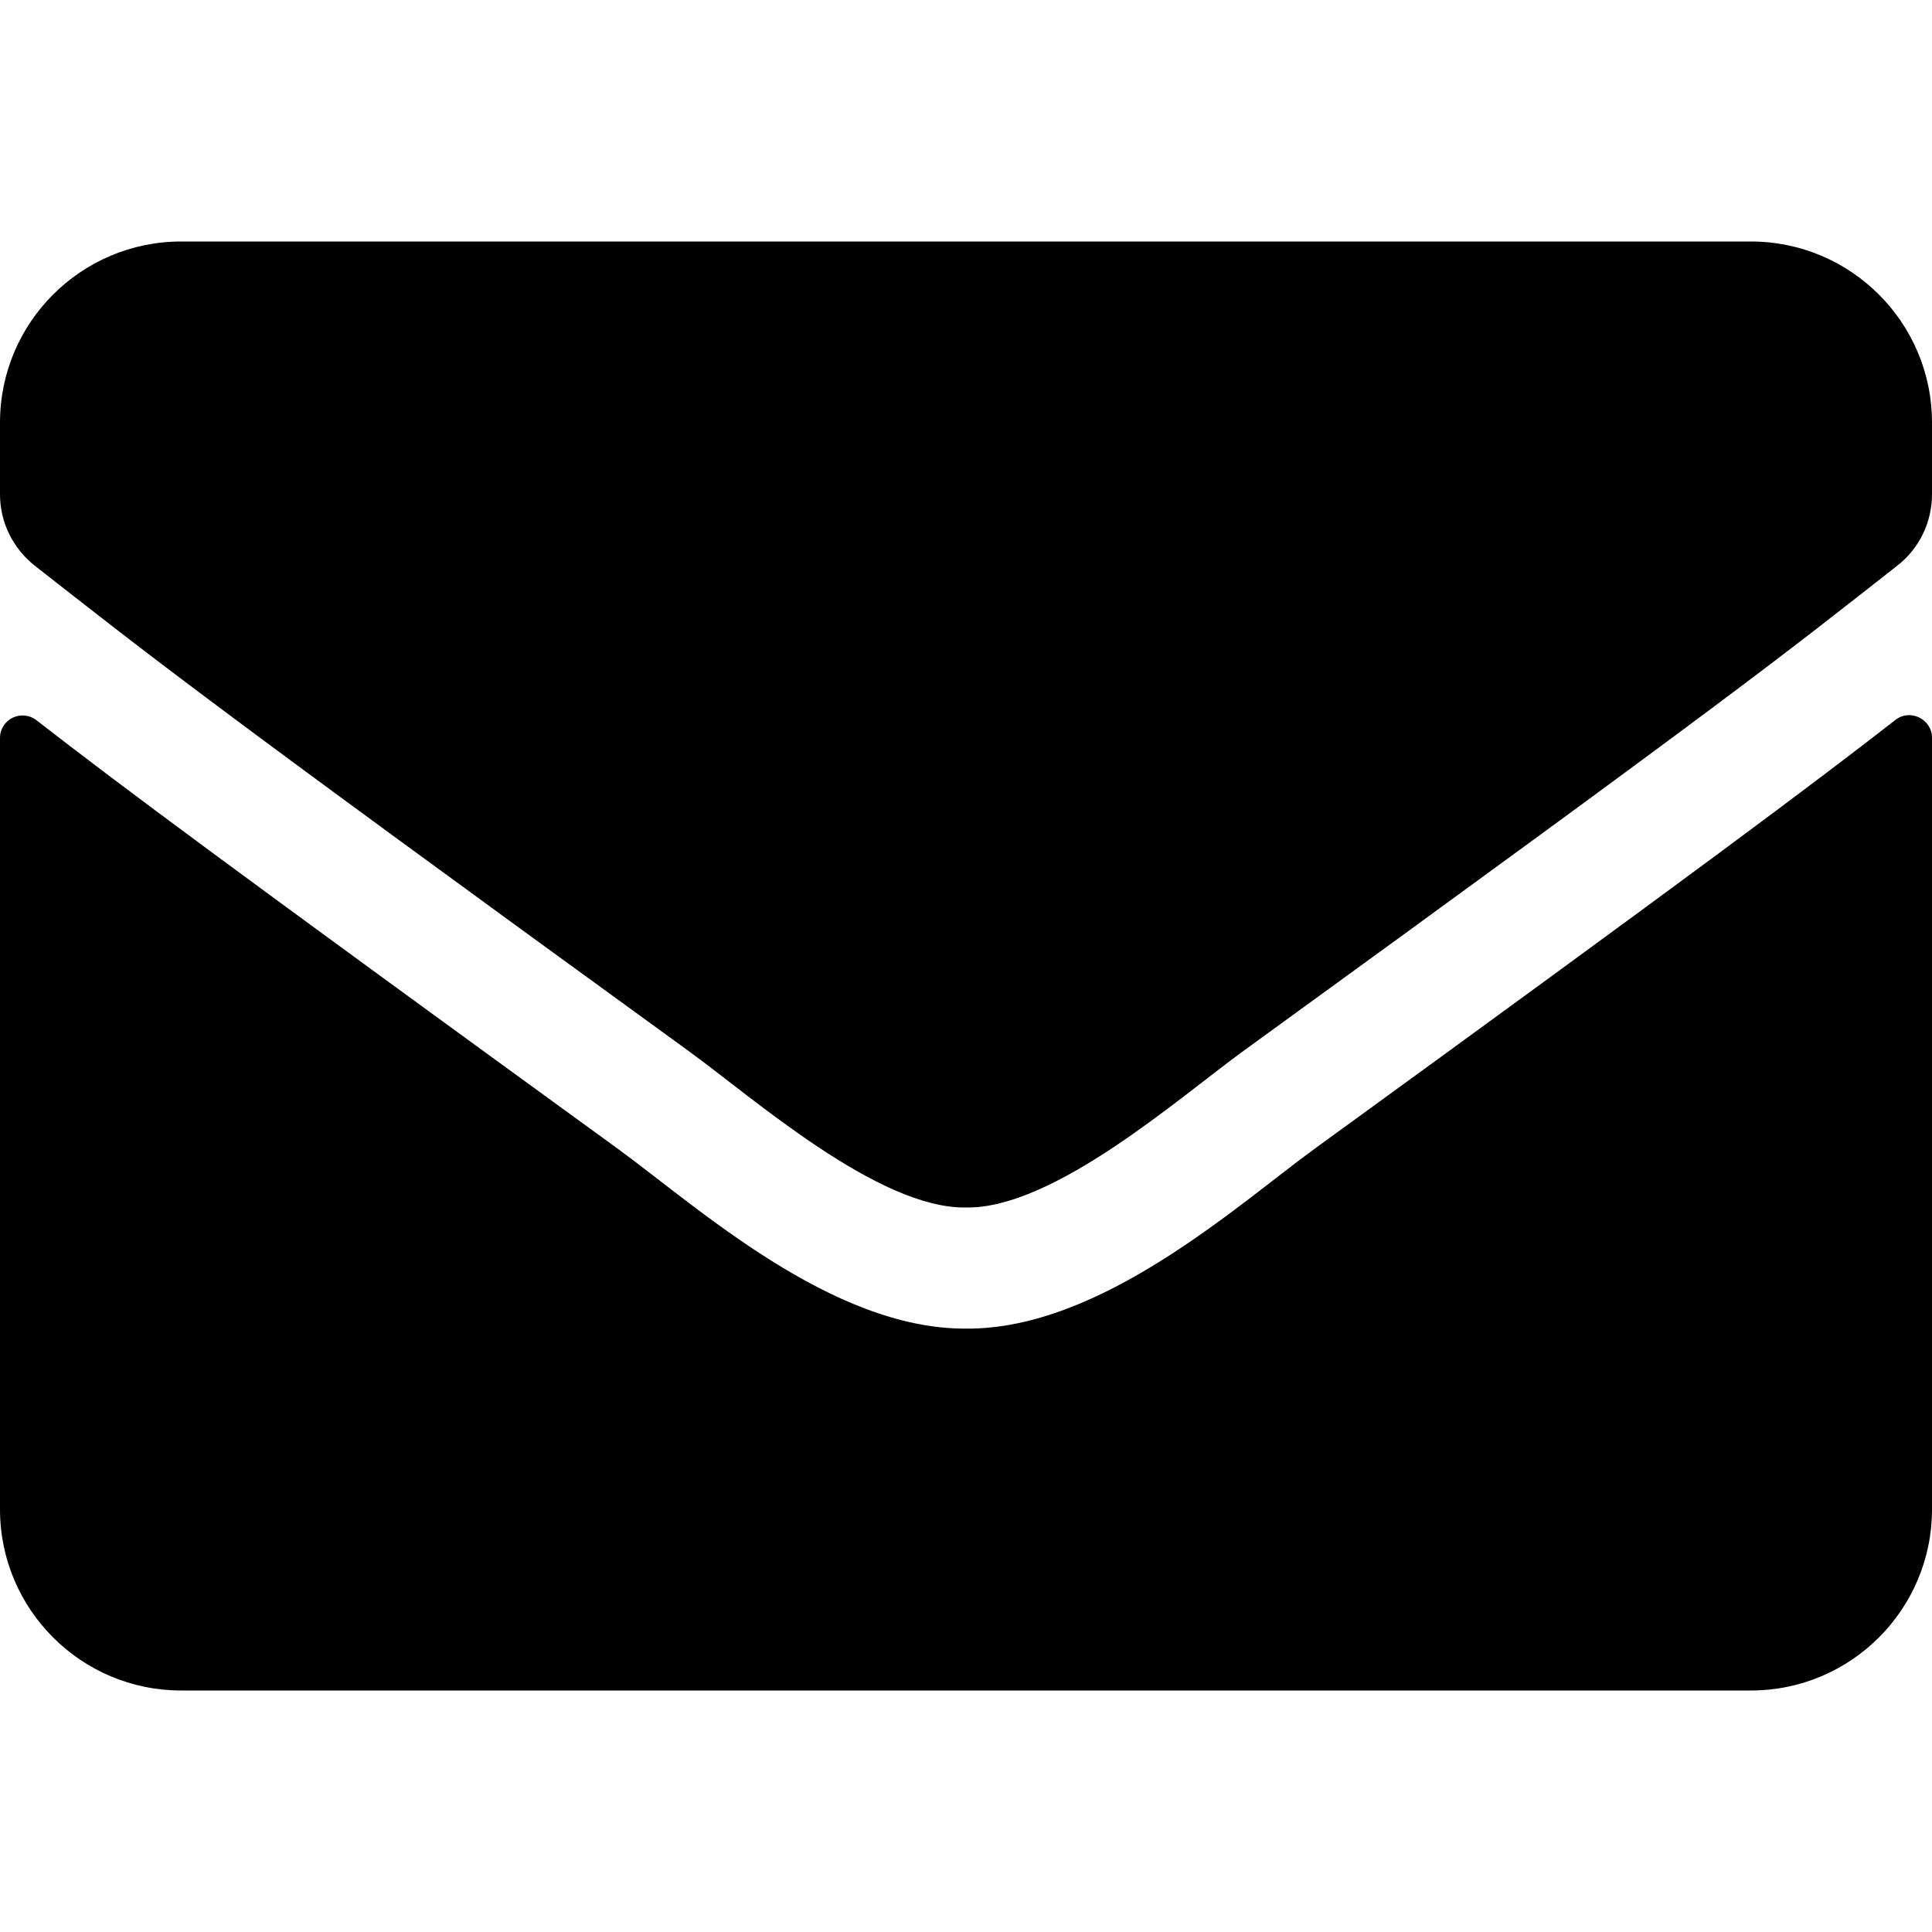 <svg width="32" height="32" viewBox="0 0 32 32" fill="none" xmlns="http://www.w3.org/2000/svg">
<path d="M31.394 11.925C31.637 11.731 32 11.912 32 12.219V25C32 26.656 30.656 28 29 28H3C1.344 28 0 26.656 0 25V12.225C0 11.912 0.356 11.738 0.606 11.931C2.006 13.019 3.862 14.4 10.238 19.031C11.556 19.994 13.781 22.019 16 22.006C18.231 22.025 20.5 19.956 21.769 19.031C28.144 14.4 29.994 13.012 31.394 11.925ZM16 20C17.45 20.025 19.538 18.175 20.587 17.413C28.881 11.394 29.512 10.869 31.425 9.369C31.788 9.088 32 8.65 32 8.188V7C32 5.344 30.656 4 29 4H3C1.344 4 0 5.344 0 7V8.188C0 8.65 0.212 9.081 0.575 9.369C2.487 10.863 3.119 11.394 11.412 17.413C12.463 18.175 14.55 20.025 16 20Z" fill="black"/>
</svg>
